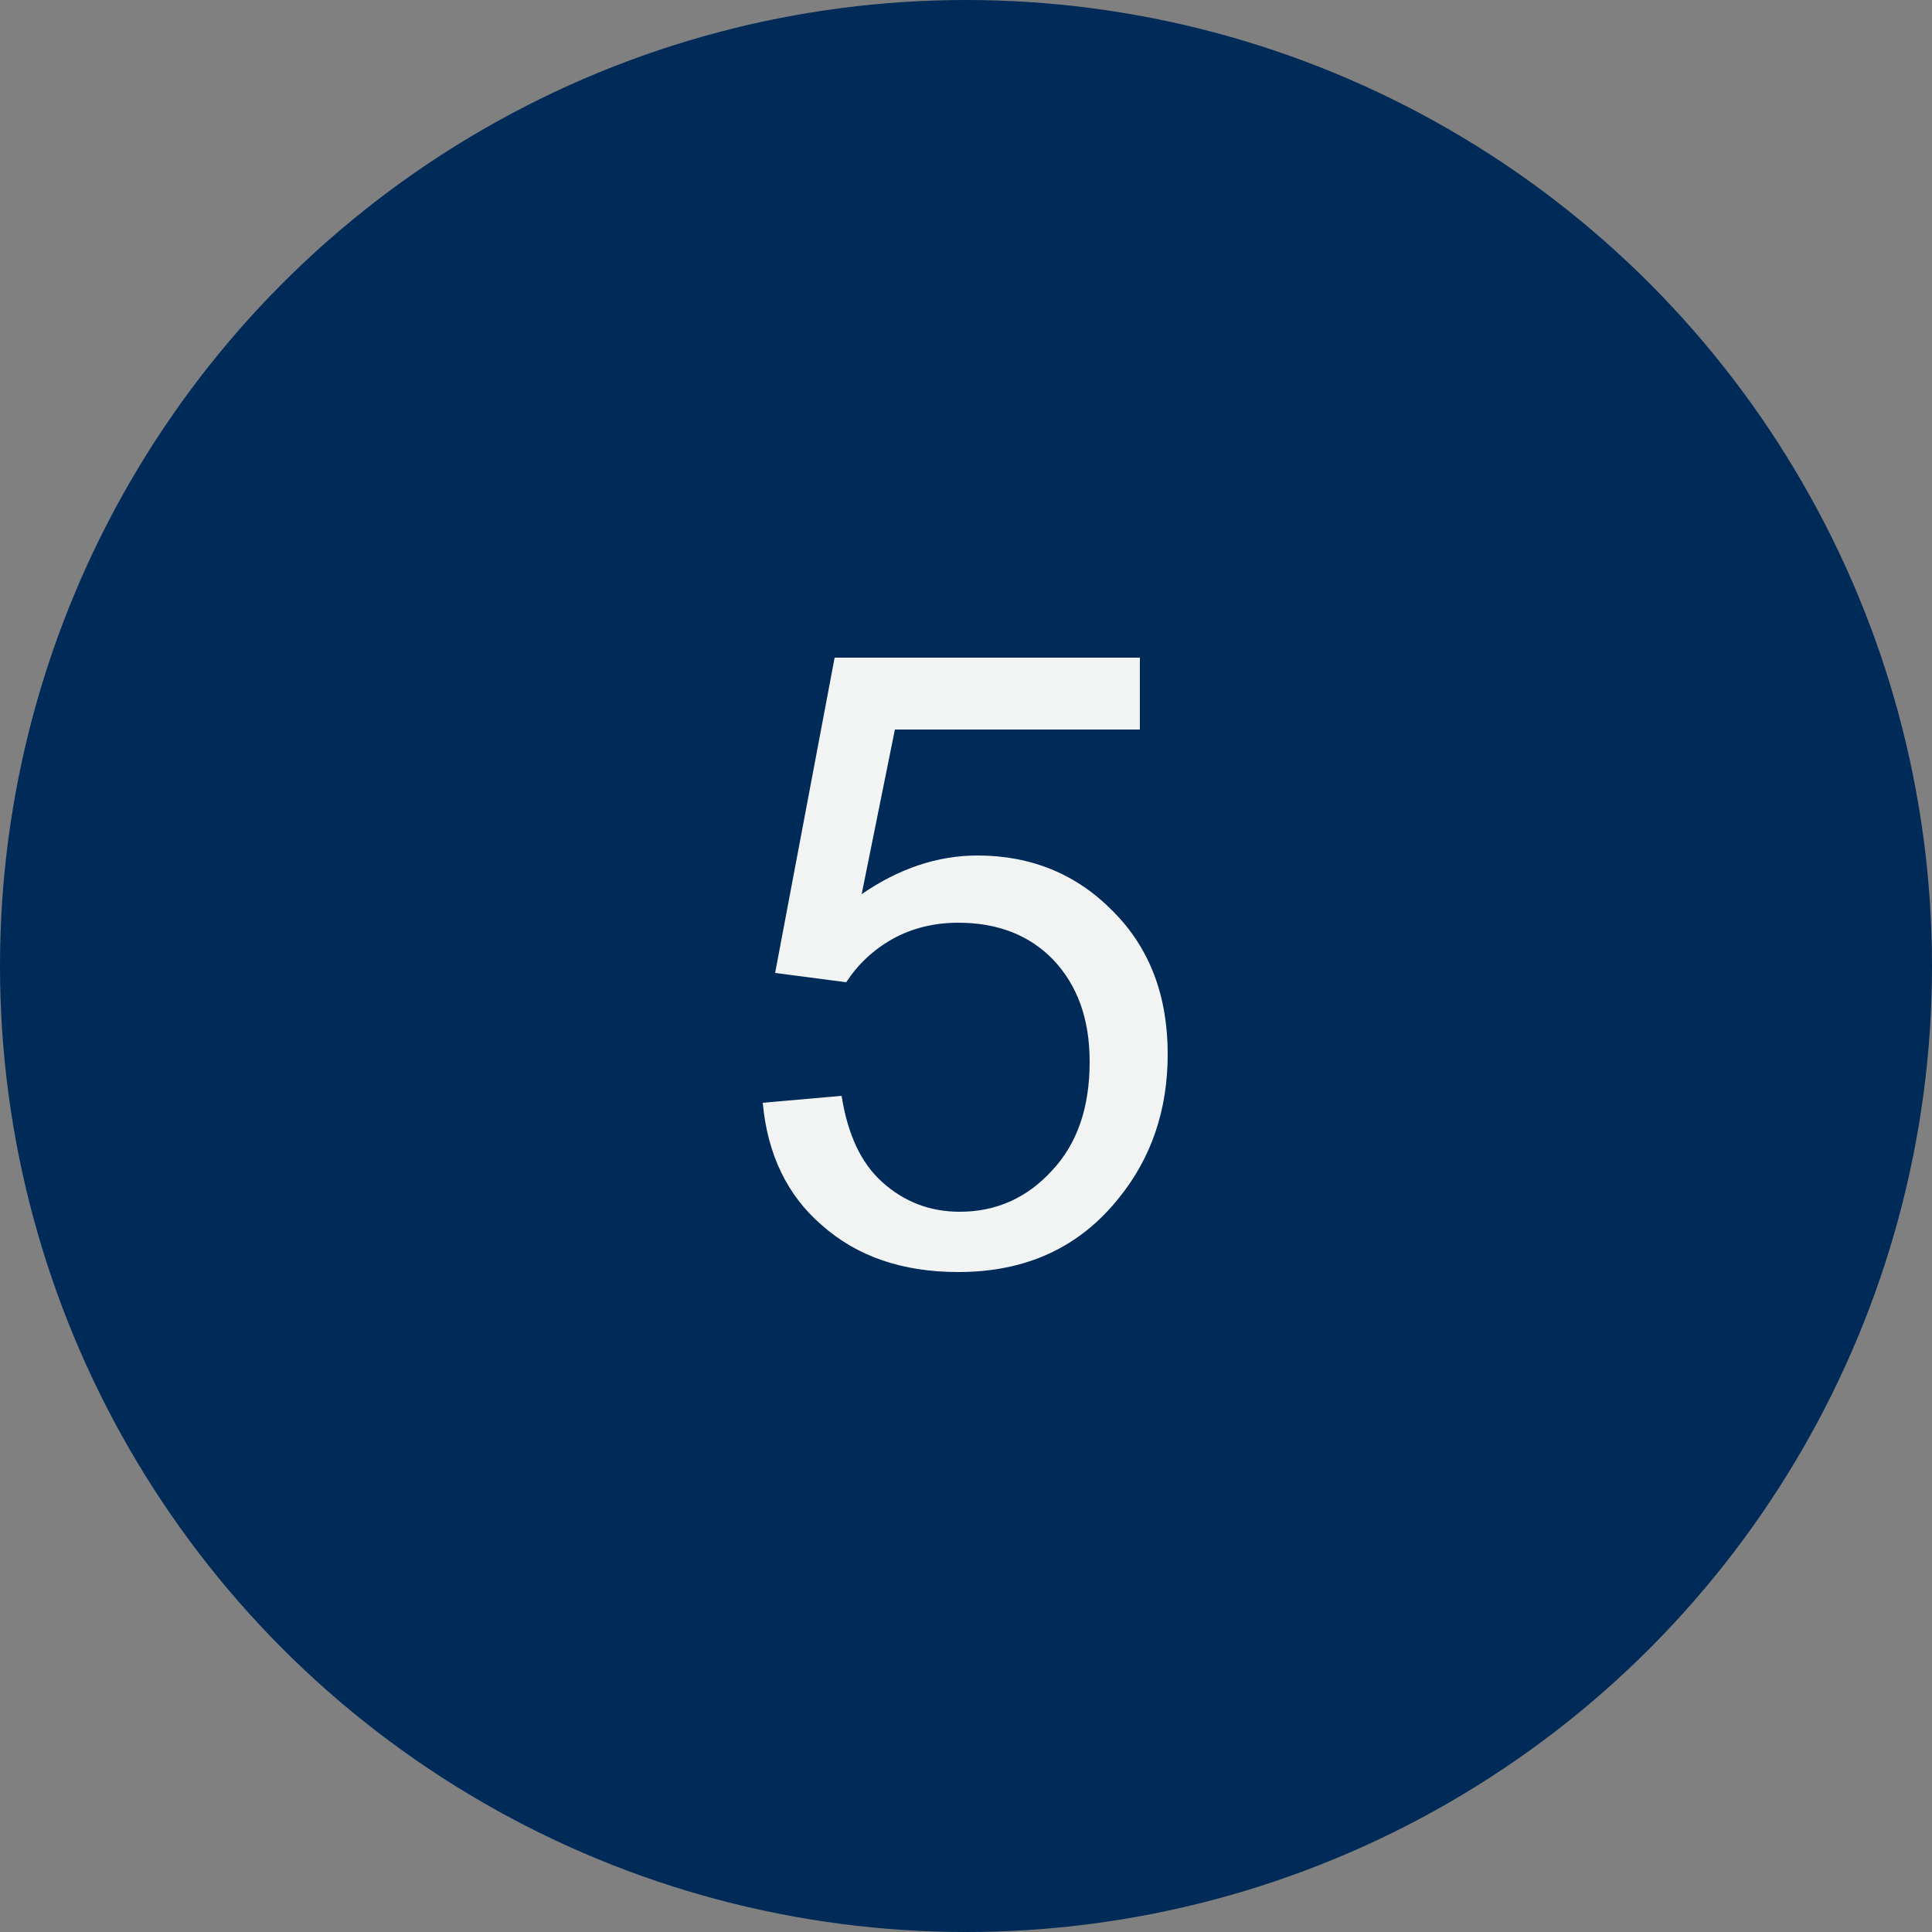 <?xml version="1.0" encoding="utf-8"?>
<!-- Generator: Adobe Illustrator 19.2.1, SVG Export Plug-In . SVG Version: 6.00 Build 0)  -->
<svg version="1.1" id="Layer_1" xmlns="http://www.w3.org/2000/svg" xmlns:xlink="http://www.w3.org/1999/xlink" x="0px" y="0px"
	 viewBox="0 0 250 250" style="enable-background:new 0 0 250 250;" xml:space="preserve">
<rect x="0" y="0" width="250" height="250" fill="#808080" stroke="none"/>
<style type="text/css">
	.st0{fill:#002A57;}
	.st1{display:none;fill:none;stroke:#34B4CF;stroke-width:3;stroke-miterlimit:10;}
	.st2{enable-background:new    ;}
	.st3{fill:#F2F3F3;}
</style>
<circle class="st0" cx="125" cy="125" r="125"/>
<circle class="st1" cx="125" cy="125" r="54.1"/>
<g class="st2">
	<path class="st3" d="M98.7,142.7l10.2-0.9c0.8,5,2.5,8.7,5.3,11.2s6.1,3.8,10,3.8c4.7,0,8.7-1.8,11.9-5.3c3.3-3.5,4.9-8.2,4.9-14.1
		c0-5.6-1.6-9.9-4.7-13.2c-3.1-3.2-7.2-4.8-12.3-4.8c-3.1,0-6,0.7-8.5,2.1s-4.5,3.3-6,5.6l-9.2-1.2l7.7-40.8h39.5v9.3h-31.7
		l-4.3,21.3c4.8-3.3,9.8-5,15-5c6.9,0,12.8,2.4,17.5,7.2c4.8,4.8,7.1,11,7.1,18.5c0,7.2-2.1,13.4-6.3,18.6c-5.1,6.4-12,9.6-20.8,9.6
		c-7.2,0-13.1-2-17.7-6.1C101.9,154.7,99.3,149.4,98.7,142.7z"/>
</g>
</svg>
